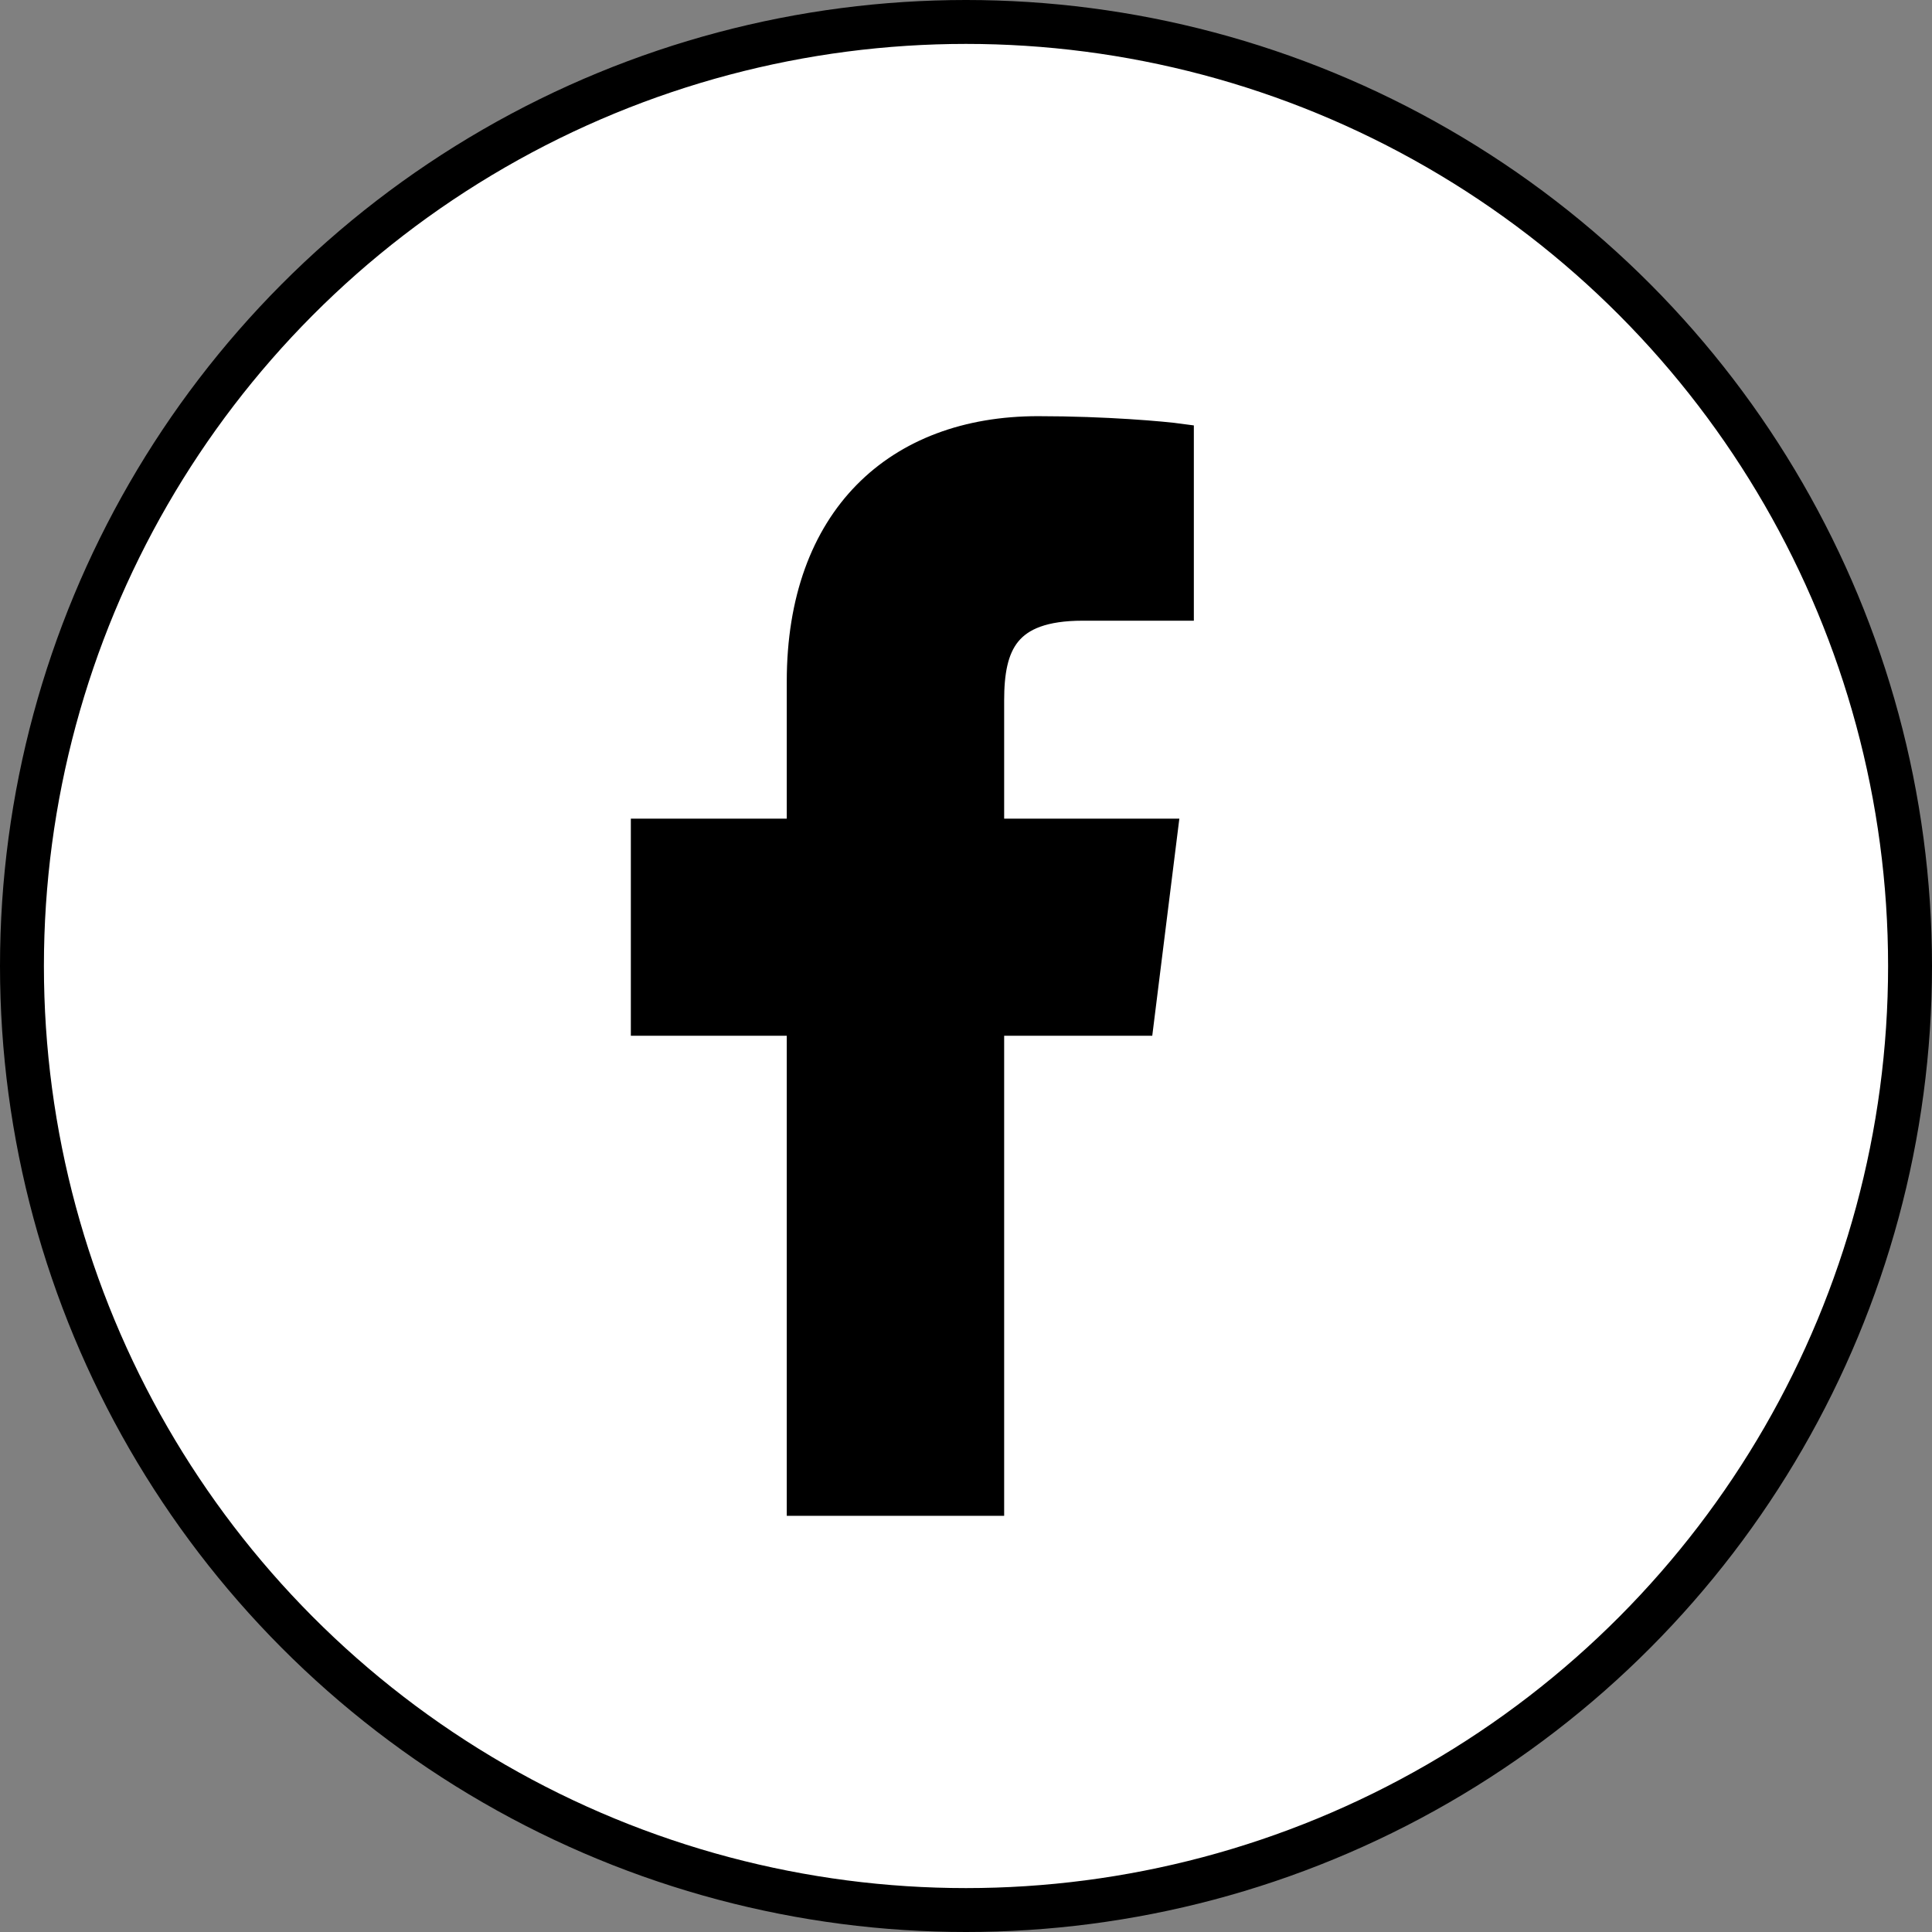 <?xml version="1.0" encoding="UTF-8"?>
<svg width="44px" height="44px" viewBox="0 0 44 44" version="1.1" xmlns="http://www.w3.org/2000/svg" xmlns:xlink="http://www.w3.org/1999/xlink">
    <rect x="0" y="0" width="44" height="44" fill="#808080" stroke="none"/>
    <!-- Generator: Sketch 53.2 (72643) - https://sketchapp.com -->
    <title>facebook</title>
    <desc>Created with Sketch.</desc>
    <g id="Design-Wider---AAFF" stroke="none" stroke-width="1" fill="none" fill-rule="evenodd">
        <g id="Desktop-HD---MVP-w---contractar" transform="translate(-122, -2839)" stroke="#000000">
            <g id="facebook" transform="translate(122, 2839)">
                <circle id="Oval" stroke-width="1" fill="#FFFFFF" fill-rule="evenodd" cx="22" cy="22" r="21.5"></circle>
                <path d="M24.657,13.836 L26.889,13.836 L26.889,9.95 C26.505,9.897 25.181,9.778 23.639,9.778 C20.421,9.778 18.218,11.802 18.218,15.521 L18.218,18.944 L14.667,18.944 L14.667,23.289 L18.218,23.289 L18.218,34.222 L22.569,34.222 L22.569,23.289 L25.977,23.289 L26.519,18.944 L22.569,18.944 L22.569,15.951 C22.569,14.695 22.907,13.836 24.657,13.836 Z" id="Path" stroke-width="0.6" fill="#000000" fill-rule="nonzero"></path>
            </g>
        </g>
    </g>
</svg>